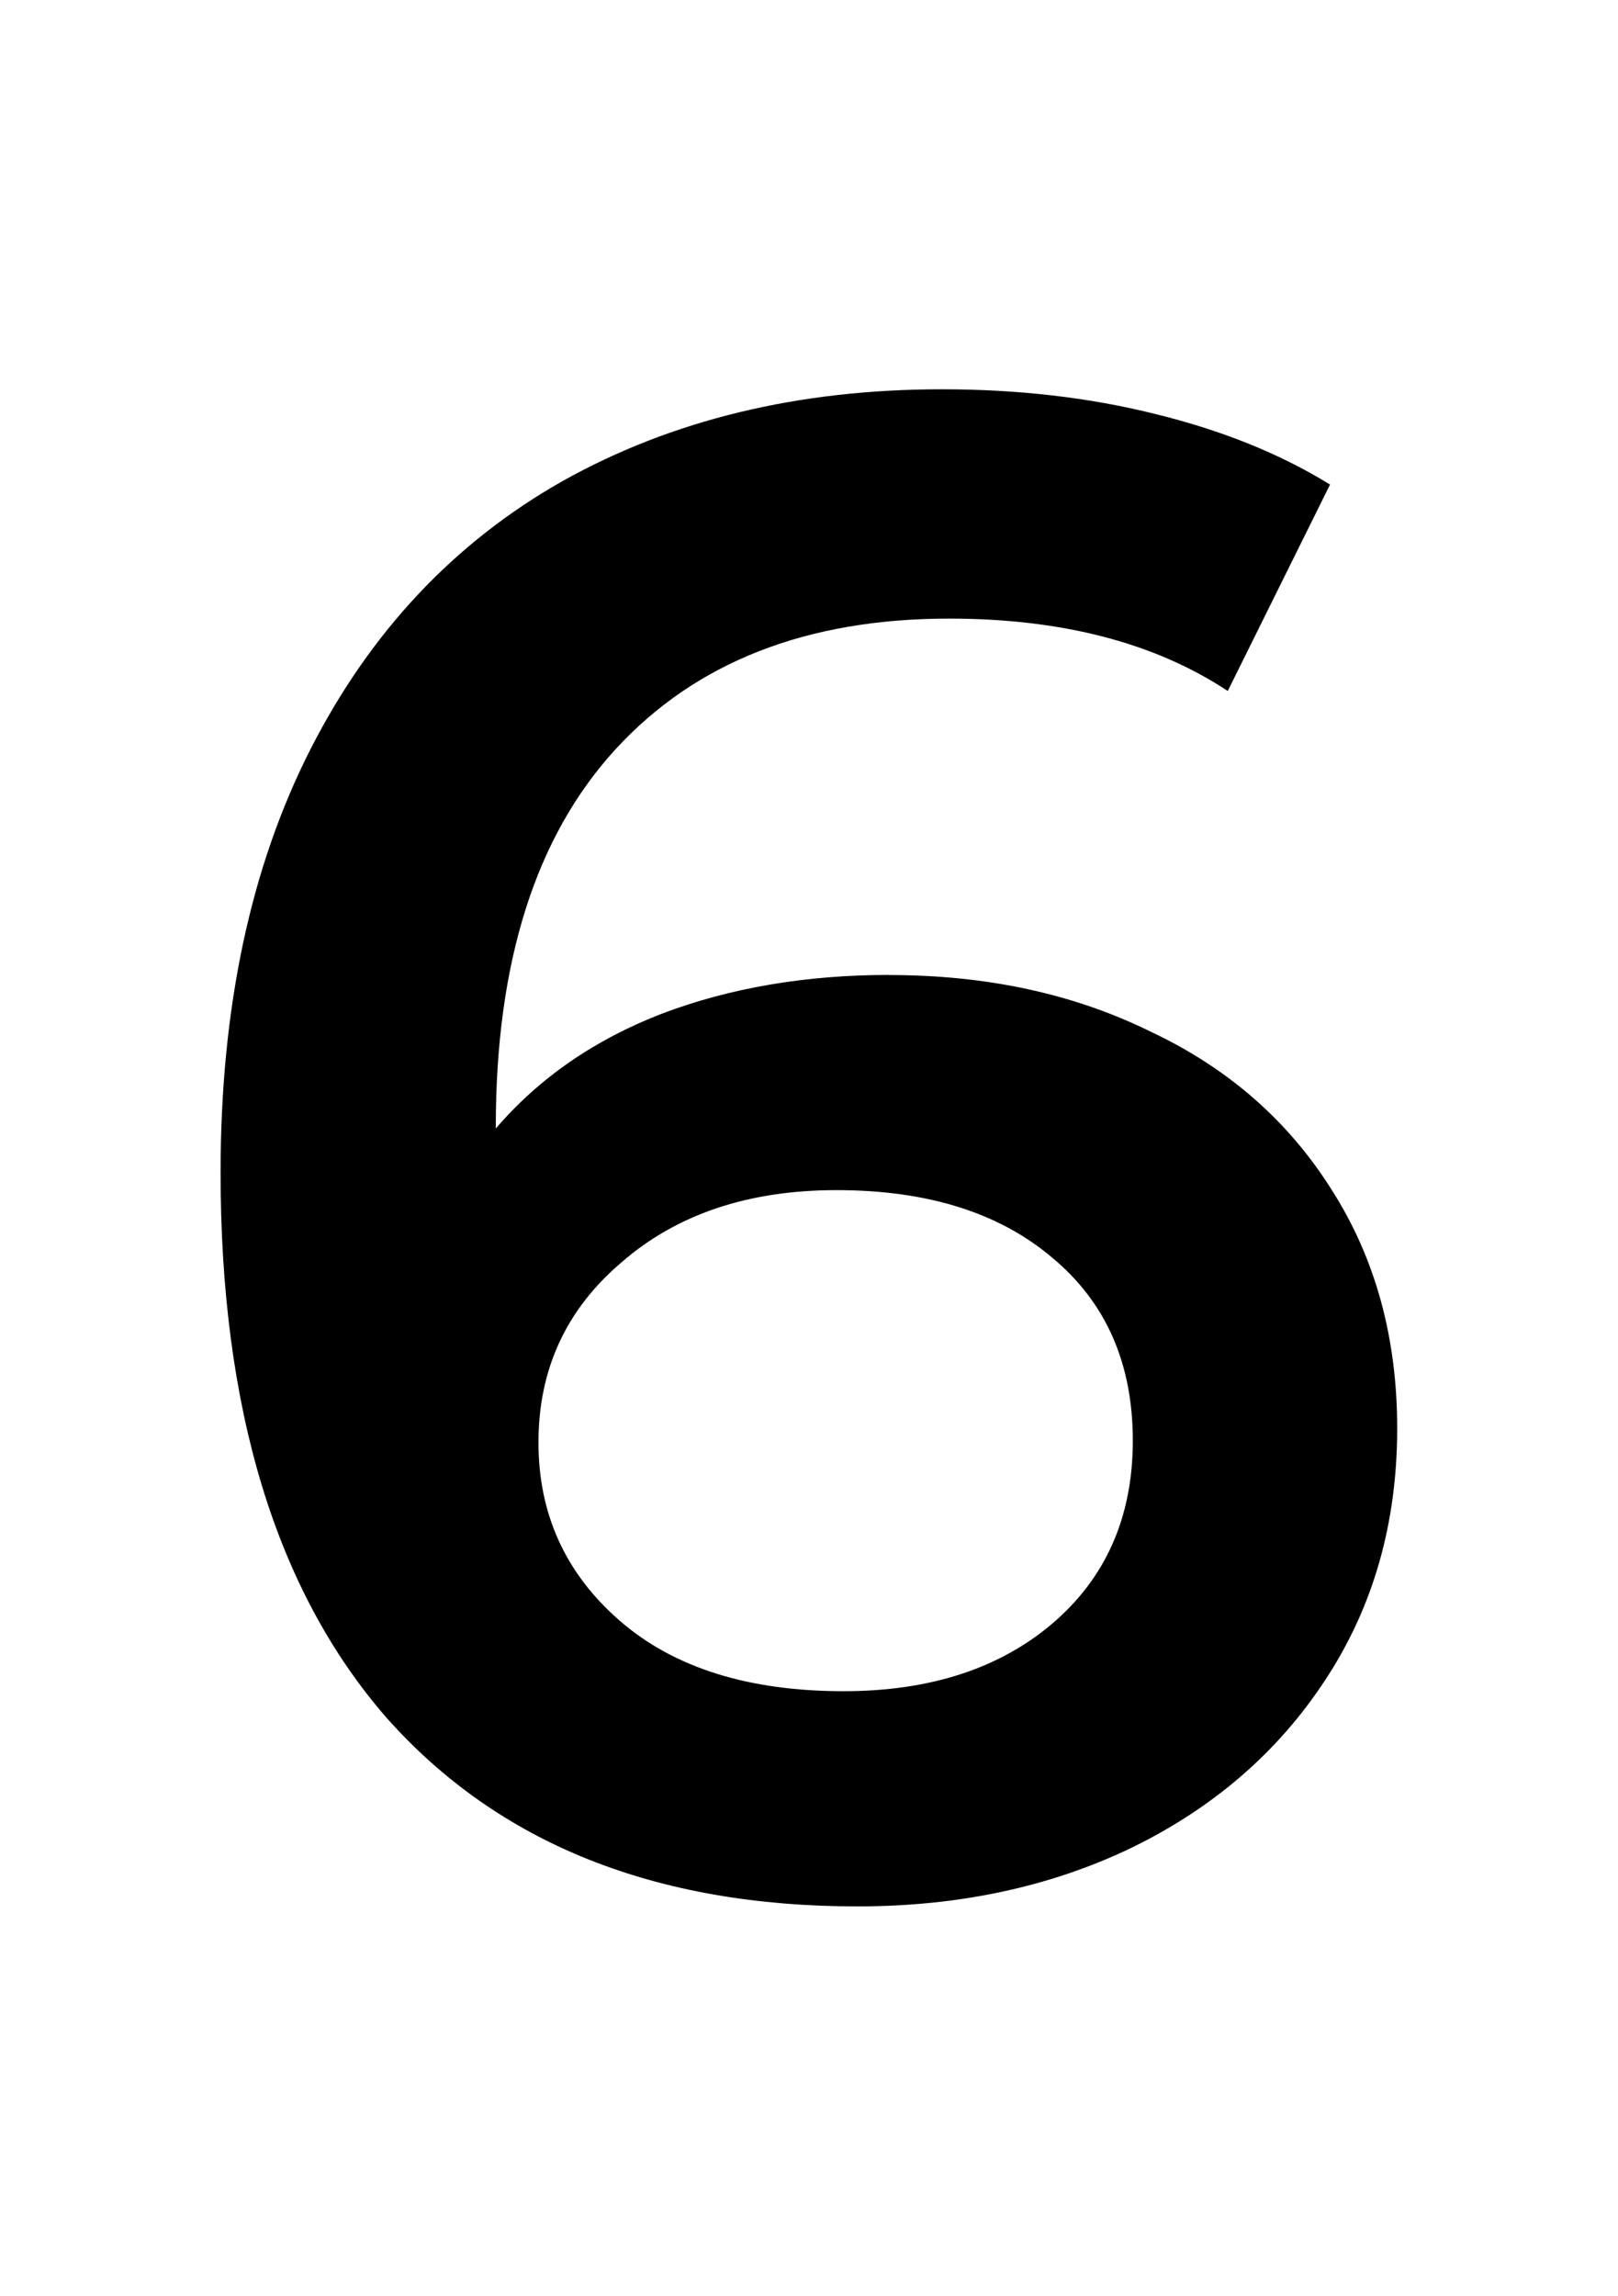 <svg version="1.1" xmlns="http://www.w3.org/2000/svg" xmlns:xlink="http://www.w3.org/1999/xlink" width="14.333" height="20.333" viewBox="0,0,14.333,20.333"><g transform="translate(-232.833,-169.833)"><g data-paper-data="{&quot;isPaintingLayer&quot;:true}" fill-rule="nonzero" stroke="none" stroke-linejoin="miter" stroke-miterlimit="10" stroke-dasharray="" stroke-dashoffset="0" style="mix-blend-mode: normal"><path d="M240.711,178.469c0.865,0 1.635,0.167 2.312,0.5c0.688,0.323 1.224,0.792 1.609,1.406c0.385,0.604 0.578,1.307 0.578,2.109c0,0.844 -0.214,1.589 -0.641,2.234c-0.417,0.635 -0.99,1.13 -1.719,1.484c-0.719,0.344 -1.526,0.516 -2.422,0.516c-1.792,0 -3.182,-0.557 -4.172,-1.672c-0.979,-1.125 -1.469,-2.734 -1.469,-4.828c0,-1.458 0.266,-2.708 0.797,-3.75c0.531,-1.042 1.276,-1.833 2.234,-2.375c0.969,-0.542 2.089,-0.812 3.359,-0.812c0.677,0 1.307,0.073 1.891,0.219c0.594,0.146 1.109,0.354 1.547,0.625l-0.906,1.828c-0.646,-0.427 -1.469,-0.641 -2.469,-0.641c-1.26,0 -2.245,0.385 -2.953,1.156c-0.708,0.771 -1.062,1.885 -1.062,3.344v0.016c0.385,-0.448 0.875,-0.786 1.469,-1.016c0.604,-0.229 1.276,-0.344 2.016,-0.344zM240.305,184.812c0.76,0 1.375,-0.198 1.844,-0.594c0.479,-0.406 0.719,-0.948 0.719,-1.625c0,-0.688 -0.24,-1.229 -0.719,-1.625c-0.469,-0.396 -1.104,-0.594 -1.906,-0.594c-0.781,0 -1.417,0.214 -1.906,0.641c-0.49,0.417 -0.734,0.948 -0.734,1.594c0,0.635 0.24,1.161 0.719,1.578c0.479,0.417 1.141,0.625 1.984,0.625z" fill="#000000" stroke-width="1" stroke-linecap="square"/><path d="M232.833,190.167v-20.333h14.333v20.333z" fill="none" stroke-width="0" stroke-linecap="butt"/></g></g></svg>